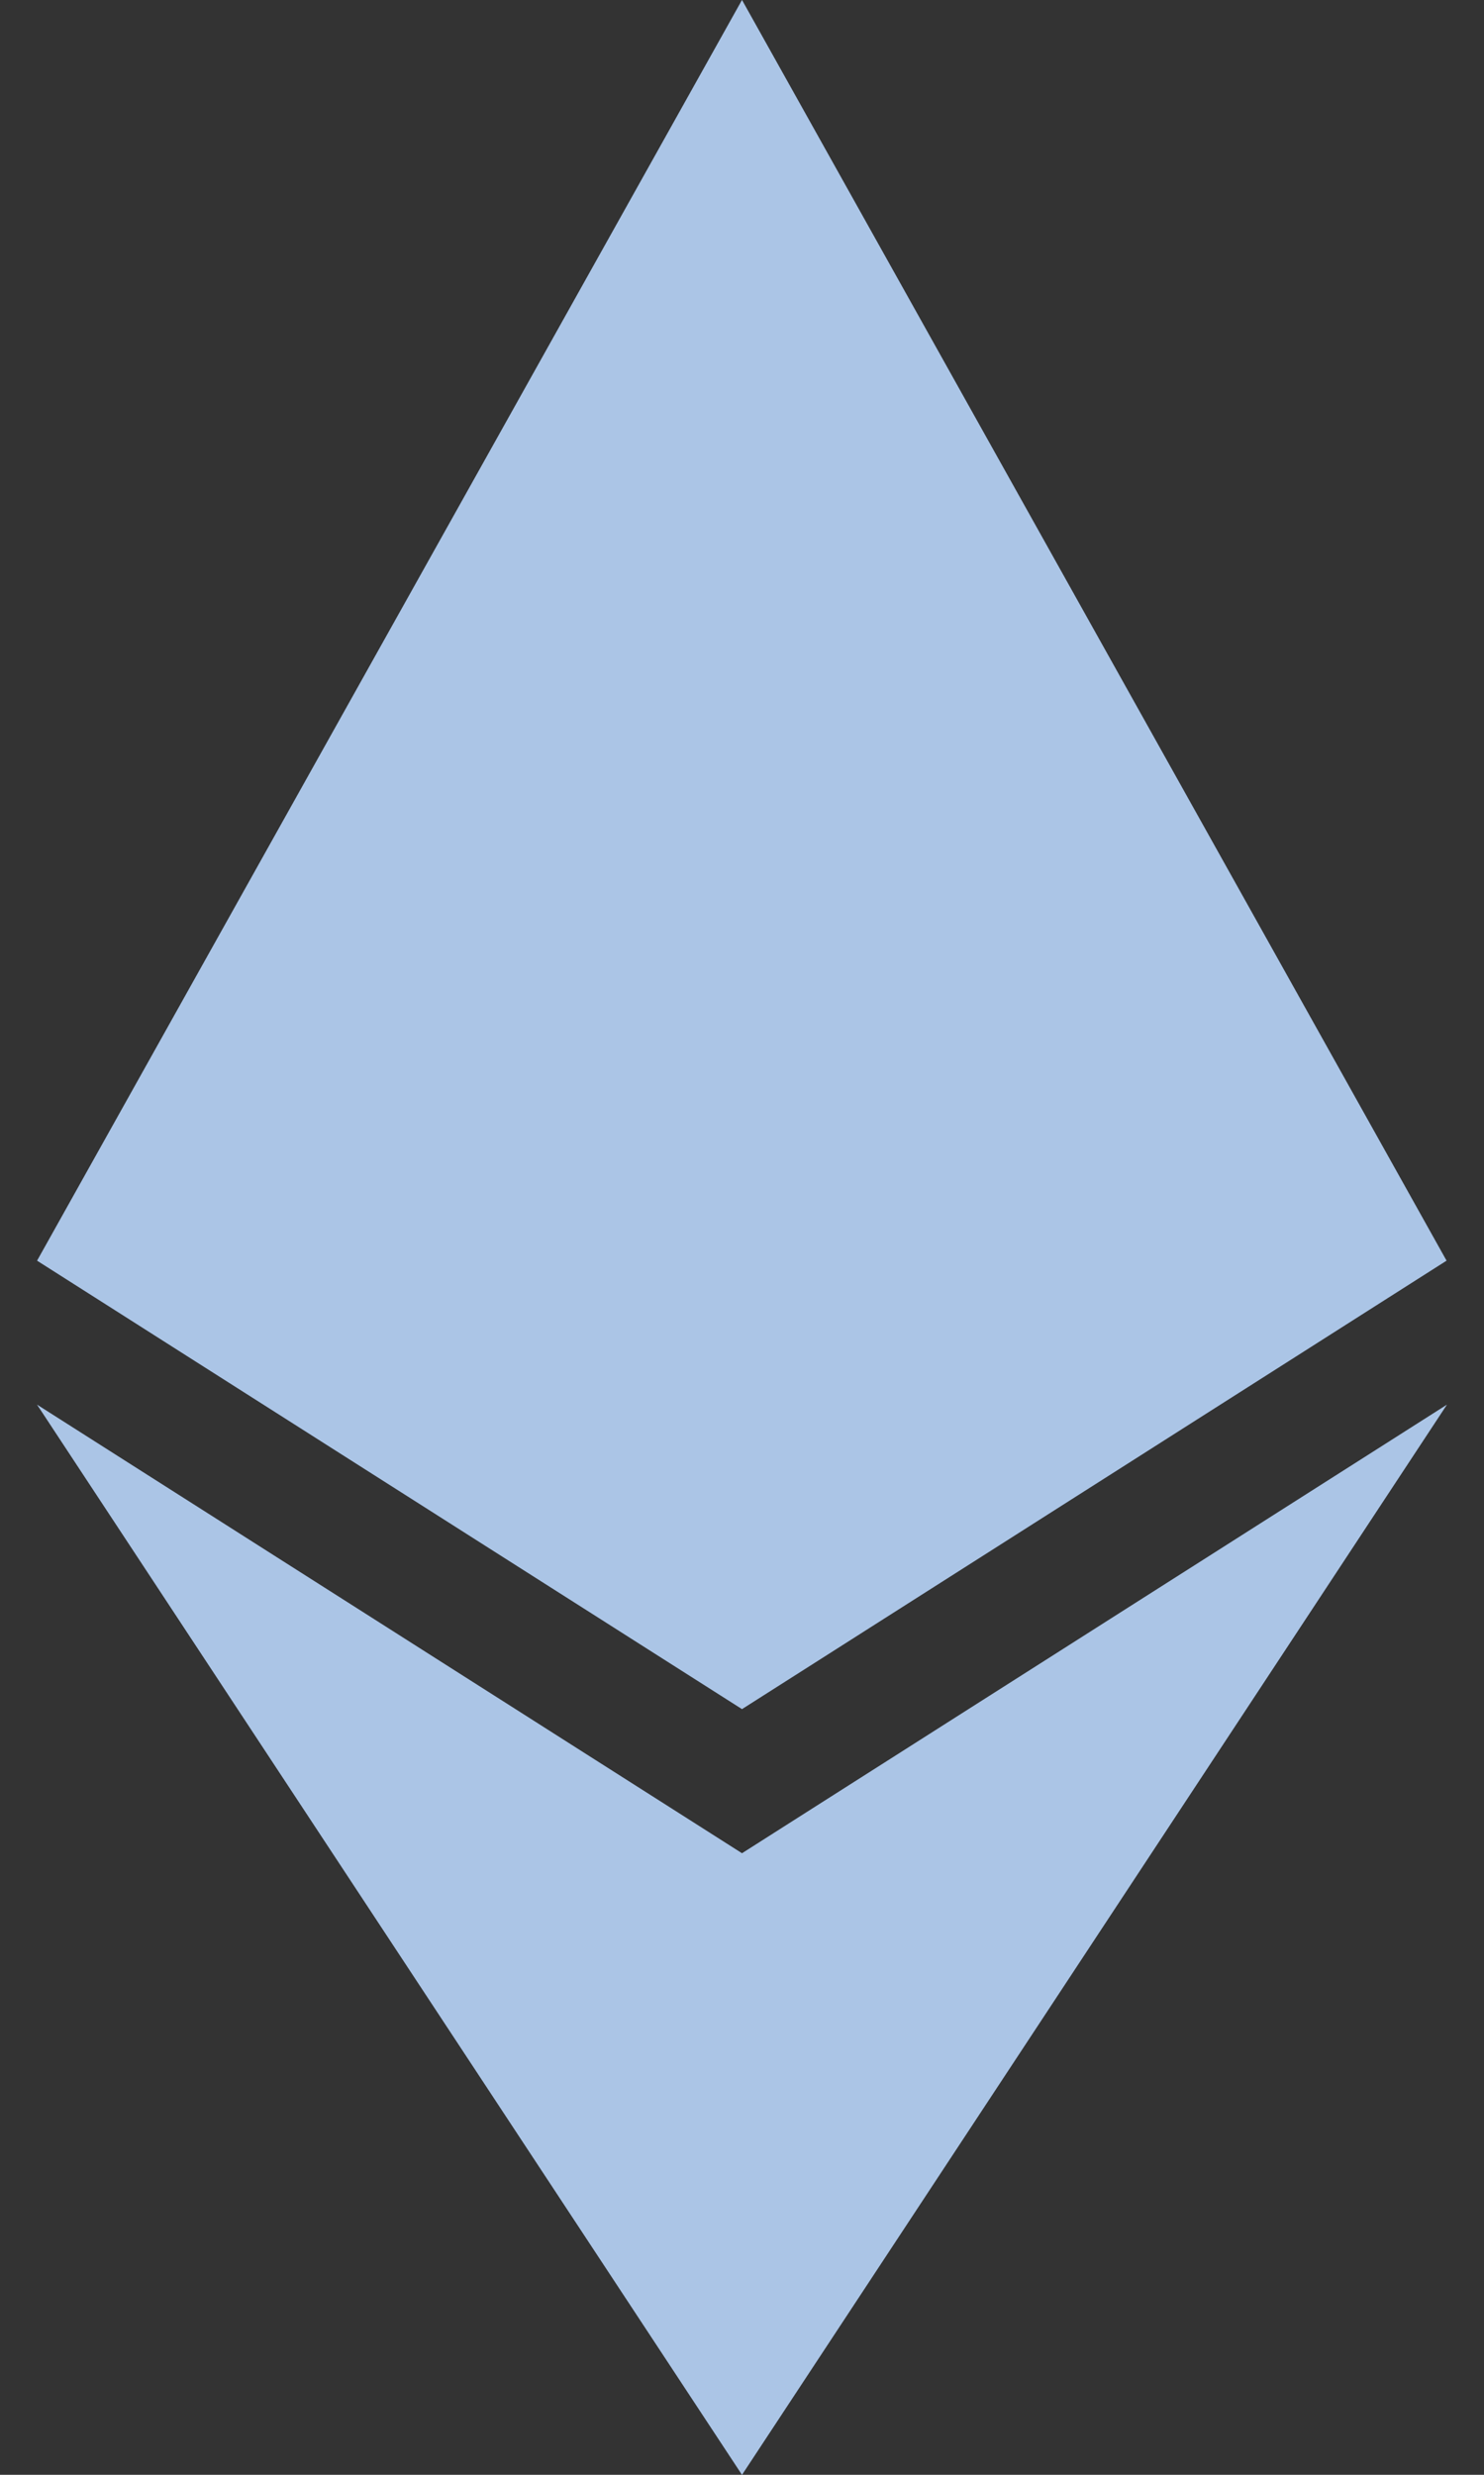 <svg width="12" height="20" viewBox="0 0 12 20" fill="none" xmlns="http://www.w3.org/2000/svg">
<rect x="0" y="0" width="12" height="20" fill="#333333" stroke="none"/>
<g clip-path="url(#clip0_478_399)">
<path d="M11.697 10.188L6 13.812L0.3 10.188L6 0L11.697 10.188ZM6 14.977L0.3 11.352L6 20L11.7 11.352L6 14.977Z" fill="#88ADDC"/>
<path d="M11.697 10.188L6 13.812L0.3 10.188L6 0L11.697 10.188ZM6 14.977L0.3 11.352L6 20L11.7 11.352L6 14.977Z" fill="white" fill-opacity="0.3"/>
</g>
<defs>
<clipPath id="clip0_478_399">
<rect width="12" height="20" fill="white"/>
</clipPath>
</defs>
</svg>
